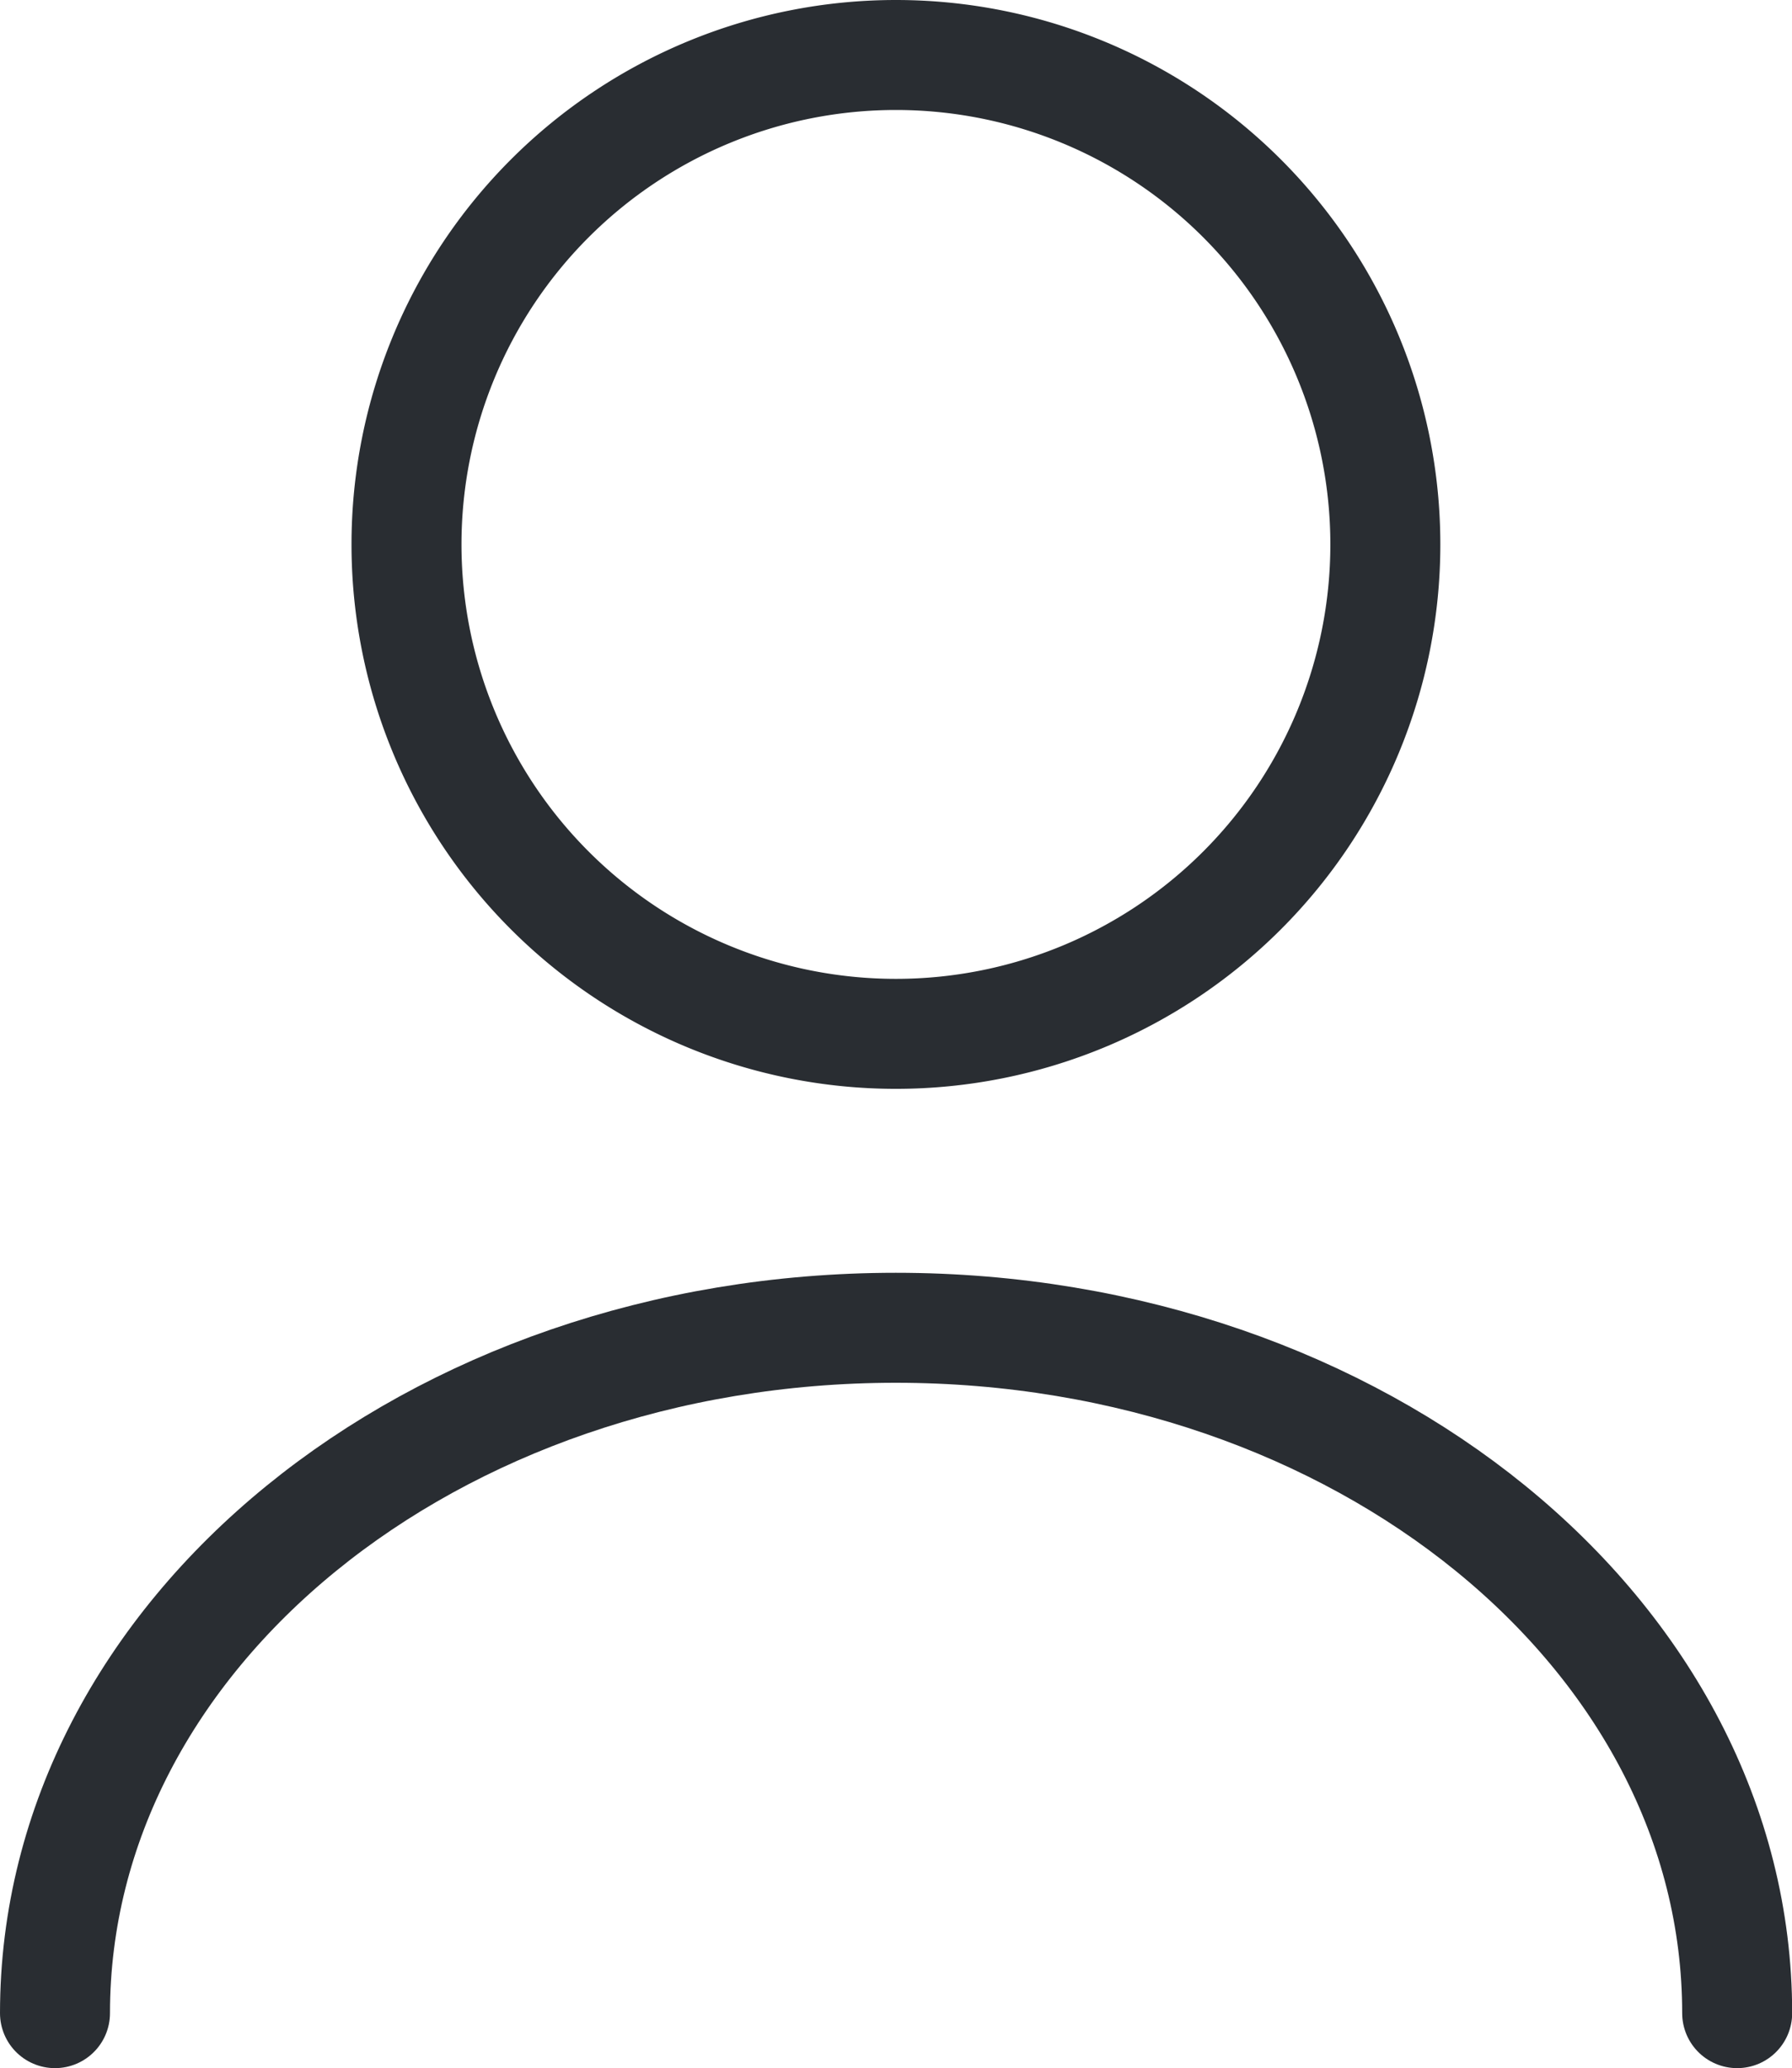 <svg xmlns="http://www.w3.org/2000/svg" width="32.587" height="37.607" viewBox="0 0 32.587 37.607">
  <g id="Group_1676" data-name="Group 1676" transform="translate(1 1)">
    <path id="Path_2422" data-name="Path 2422" d="M15.9,19.8A8.9,8.9,0,1,0,7,10.9,8.9,8.9,0,0,0,15.9,19.8Z" transform="translate(-0.608 -2)" fill="none" stroke="#292d32" stroke-linecap="round" stroke-linejoin="round" stroke-width="2"/>
    <path id="Path_2423" data-name="Path 2423" d="M34,27.463C34,20.573,27.142,15,18.7,15S3.41,20.573,3.41,27.463" transform="translate(-3.41 8.145)" fill="none" stroke="#292d32" stroke-linecap="round" stroke-linejoin="round" stroke-width="2"/>
  </g>
</svg>
